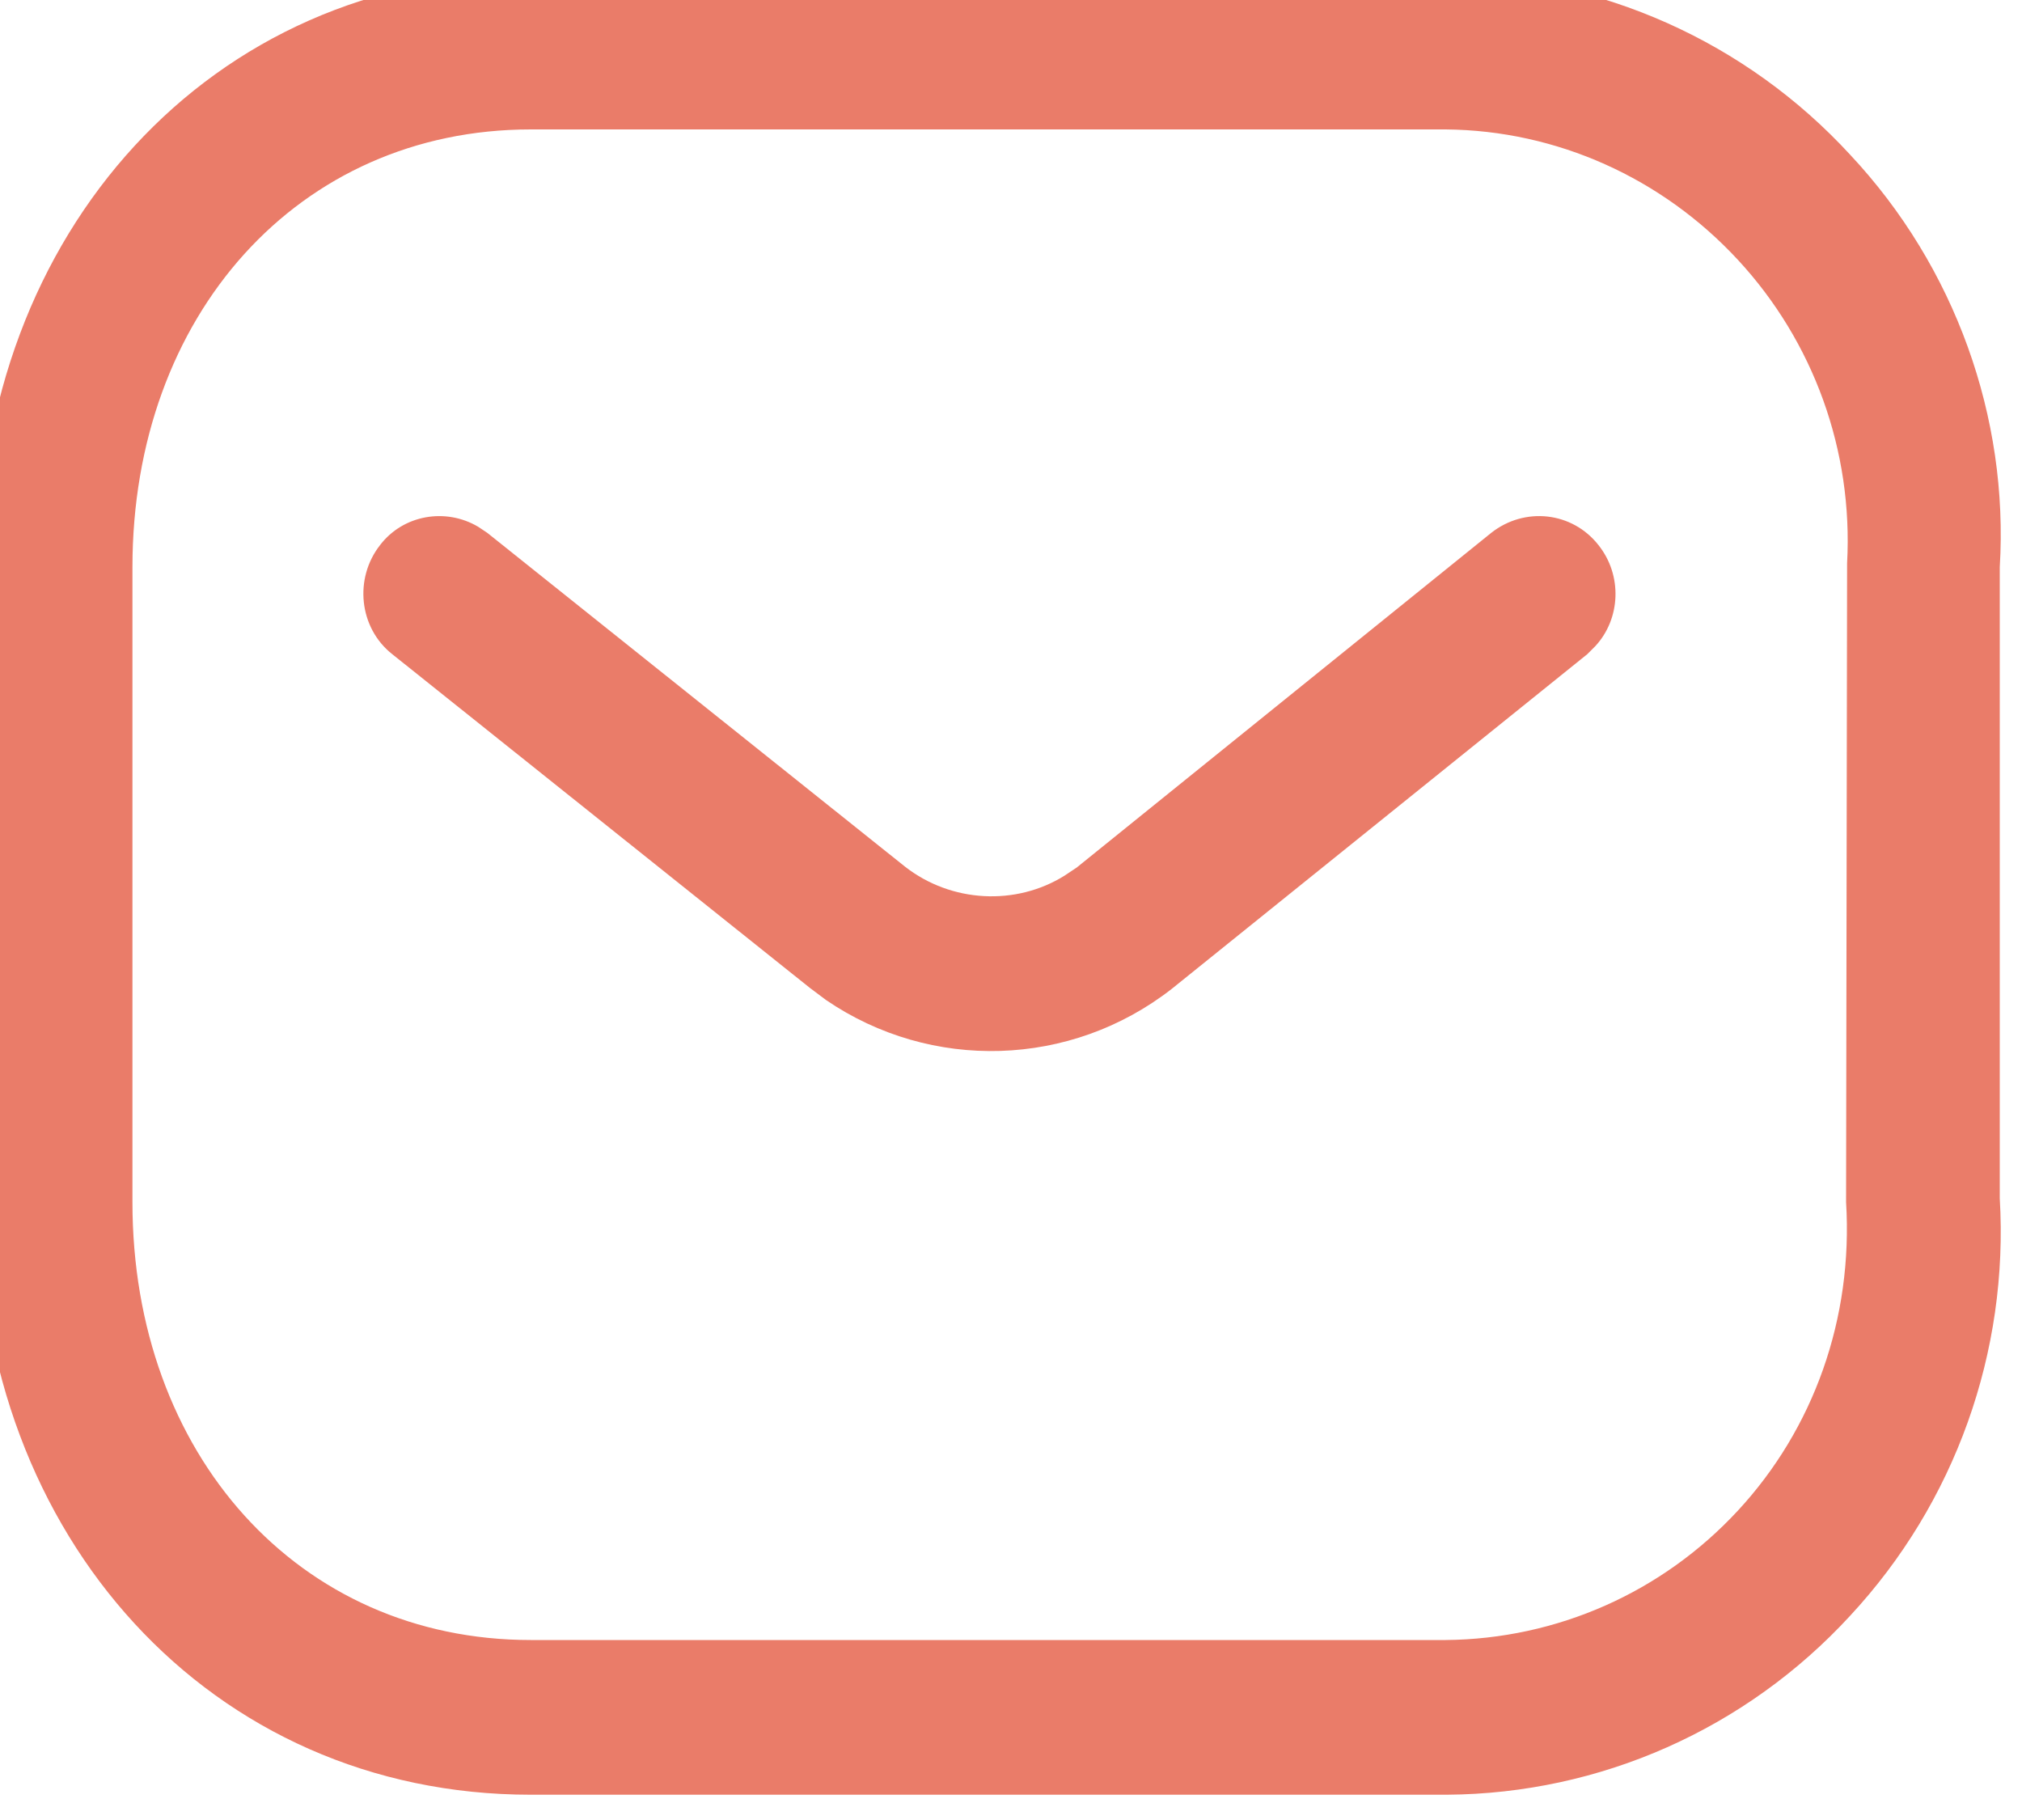 <svg width="20" height="18" viewBox="0 0 20 18" fill="none" xmlns="http://www.w3.org/2000/svg" xmlns:xlink="http://www.w3.org/1999/xlink">
	<desc>
			Created with Pixso.
	</desc>
	<defs/>
	<path id="Vector" d="M14.32 -0.25C15.83 -0.23 17.27 0.41 18.3 1.53C19.34 2.64 19.87 4.13 19.78 5.61L19.78 11.85C19.87 13.37 19.34 14.86 18.3 15.98C17.27 17.1 15.83 17.74 14.31 17.75L5.25 17.75C2.08 17.75 -0.21 15.19 -0.21 11.89L-0.21 5.61C-0.21 2.31 2.08 -0.25 5.25 -0.25L14.32 -0.25ZM14.3 1.28L5.25 1.28C2.95 1.28 1.31 3.12 1.31 5.61L1.31 11.89C1.31 14.38 2.95 16.22 5.25 16.22L14.3 16.22C15.4 16.21 16.44 15.75 17.19 14.94C17.94 14.13 18.33 13.04 18.26 11.89L18.27 5.57C18.33 4.46 17.94 3.38 17.19 2.57C16.44 1.76 15.4 1.29 14.3 1.28ZM15.81 5.39C16.05 5.69 16.03 6.12 15.78 6.39L15.7 6.47L11.59 9.78C10.59 10.56 9.21 10.6 8.17 9.89L8.01 9.77L3.88 6.47C3.55 6.21 3.5 5.72 3.76 5.39C3.99 5.09 4.41 5.02 4.73 5.21L4.82 5.27L8.95 8.57C9.41 8.93 10.05 8.96 10.53 8.66L10.65 8.58L14.75 5.27C15.08 5.01 15.55 5.06 15.81 5.39Z" fill="#EA7C69" fill-opacity="1" fill-rule="nonzero"/>
</svg>